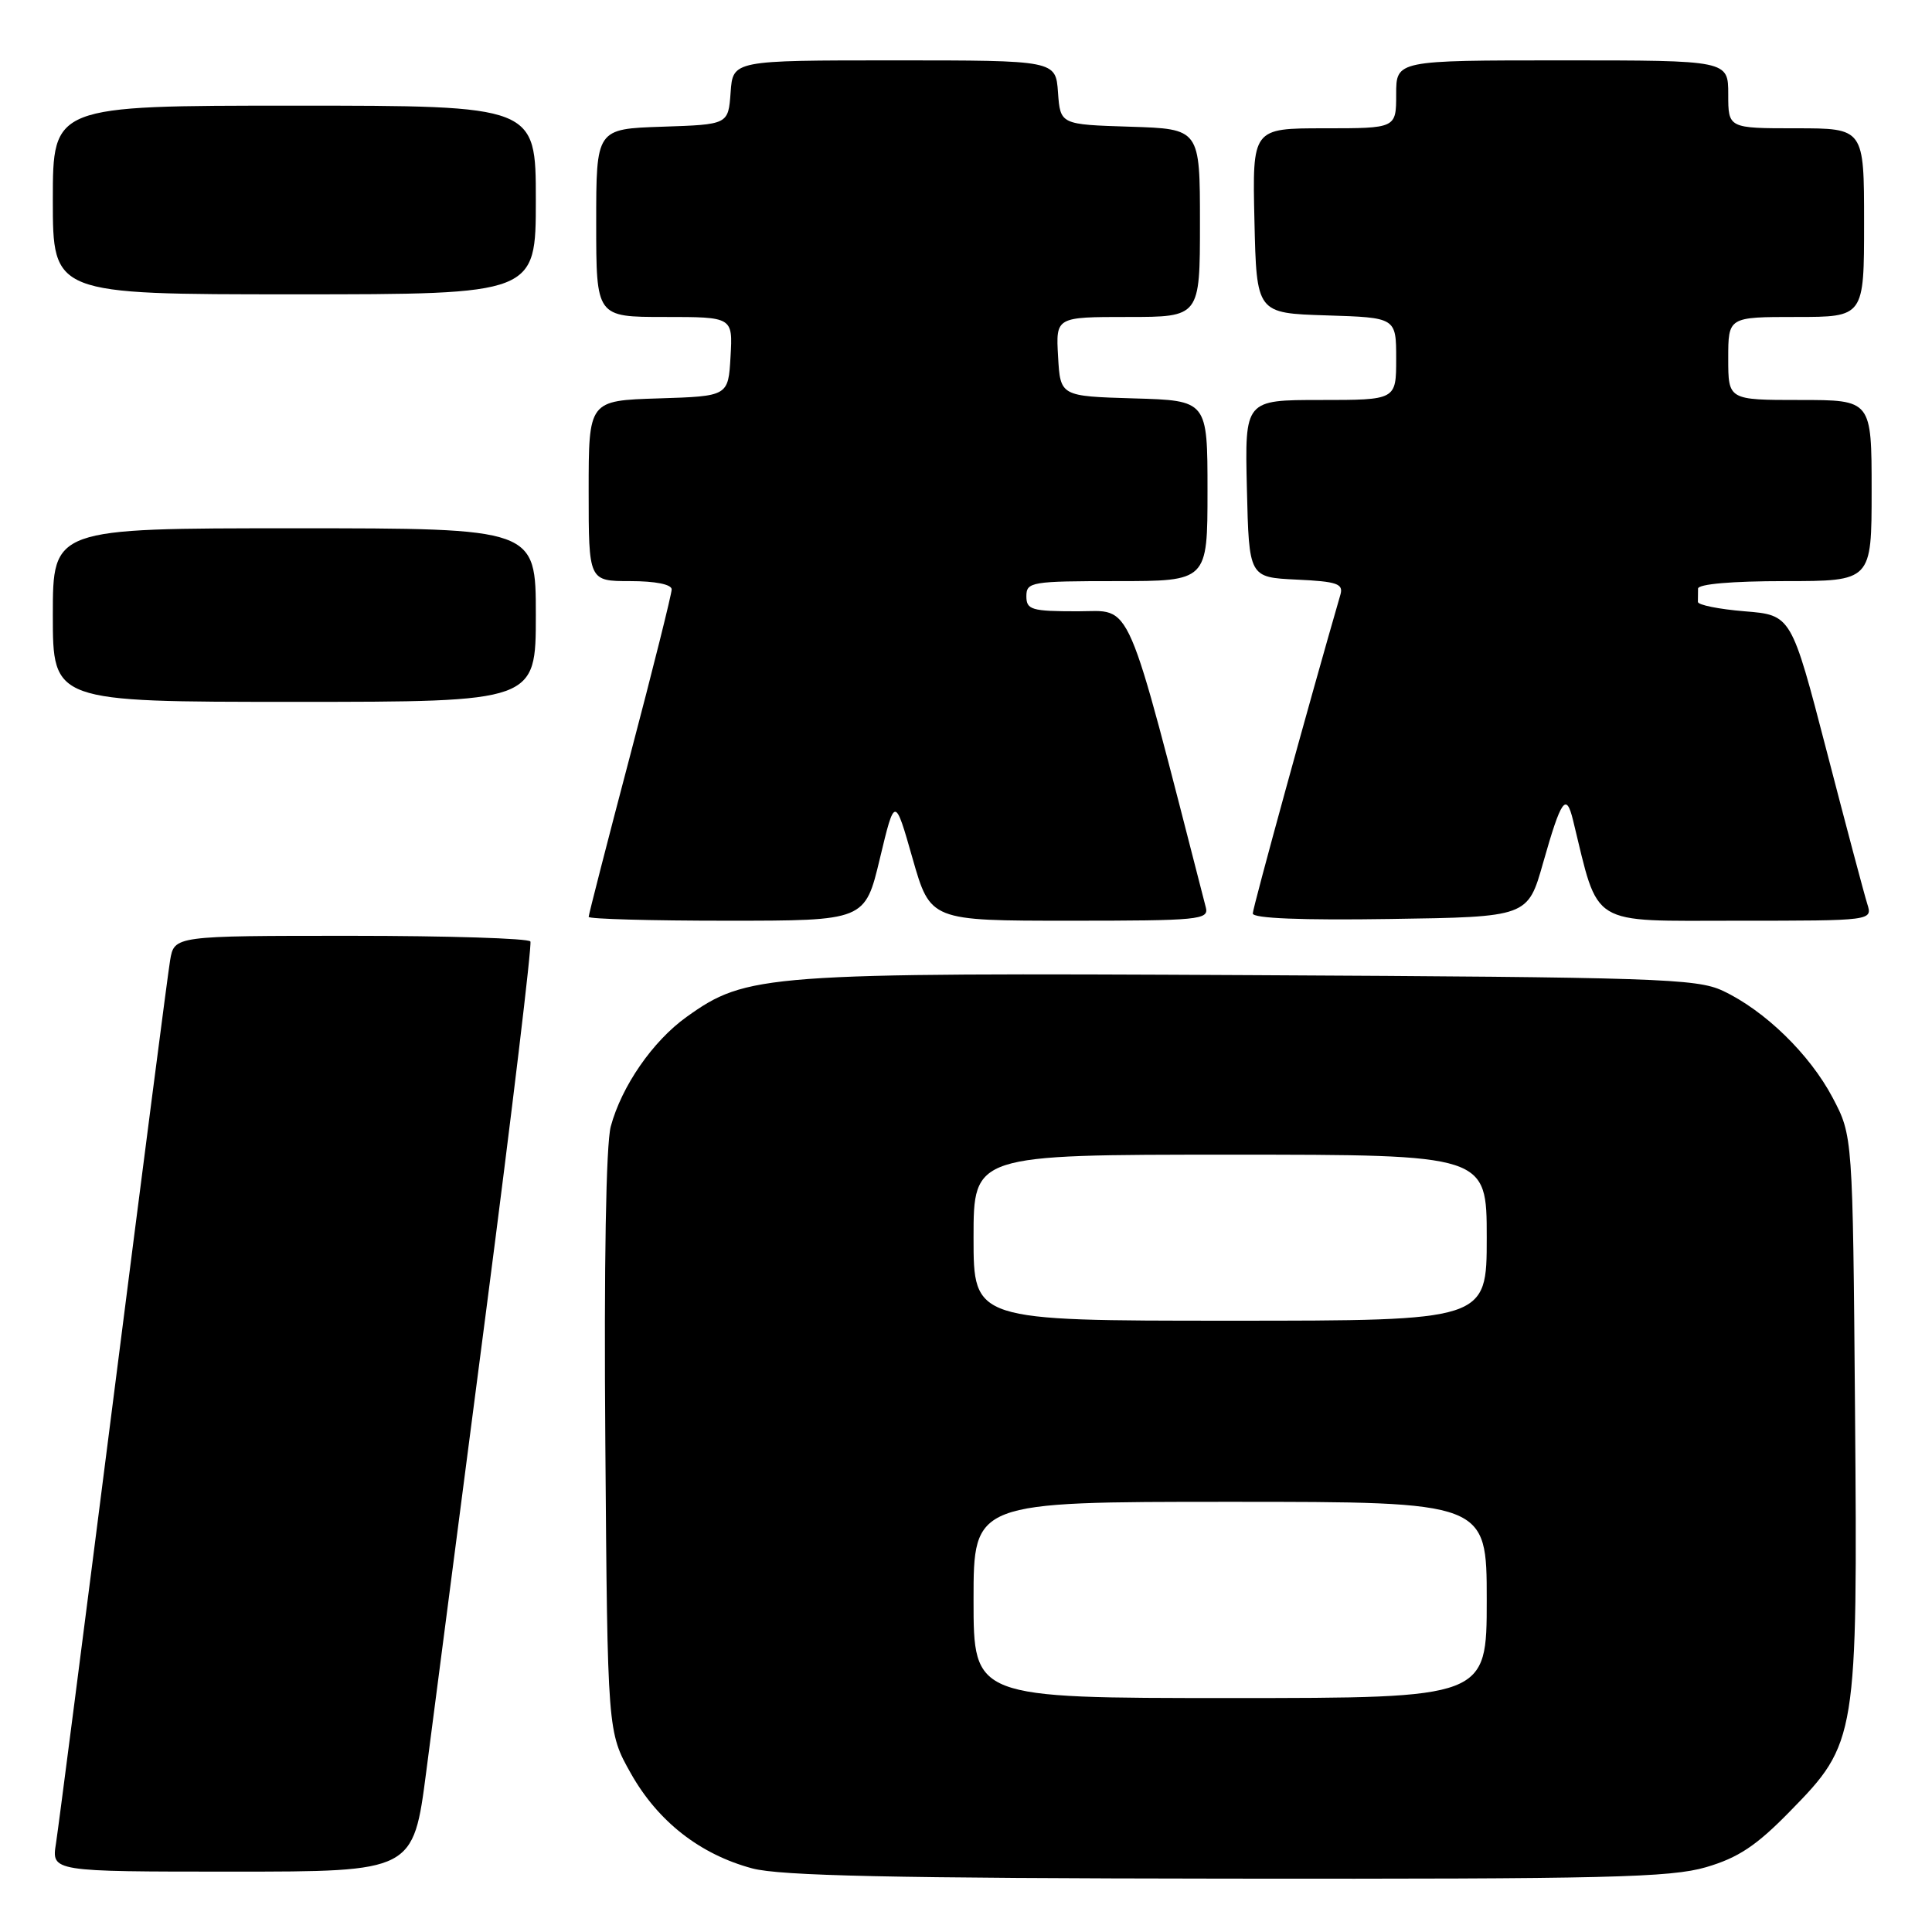 <?xml version="1.0" encoding="UTF-8" standalone="no"?>
<!DOCTYPE svg PUBLIC "-//W3C//DTD SVG 1.1//EN" "http://www.w3.org/Graphics/SVG/1.1/DTD/svg11.dtd" >
<svg xmlns="http://www.w3.org/2000/svg" xmlns:xlink="http://www.w3.org/1999/xlink" version="1.1" viewBox="0 0 256 256">
 <g >
 <path fill="currentColor"
d=" M 226.07 247.41 C 230.33 246.16 232.73 244.57 237.19 240.00 C 246.05 230.96 246.15 230.34 245.80 186.83 C 245.50 150.50 245.50 150.50 242.83 145.44 C 239.79 139.68 233.82 133.88 228.27 131.28 C 224.82 129.66 219.44 129.49 165.70 129.21 C 101.20 128.88 98.94 129.05 90.97 134.75 C 86.49 137.96 82.37 143.92 80.93 149.26 C 80.30 151.61 80.02 167.50 80.21 191.27 C 80.50 229.50 80.50 229.50 83.60 235.00 C 87.19 241.36 92.75 245.71 99.67 247.57 C 103.35 248.56 118.30 248.88 162.57 248.93 C 212.86 248.99 221.36 248.79 226.07 247.41 Z  M 56.48 234.75 C 57.42 227.46 61.01 199.90 64.44 173.50 C 67.87 147.10 70.50 125.16 70.28 124.75 C 70.06 124.34 59.35 124.00 46.49 124.00 C 23.09 124.00 23.09 124.00 22.54 127.25 C 22.24 129.04 18.85 155.25 15.00 185.50 C 11.15 215.75 7.74 242.19 7.42 244.25 C 6.82 248.00 6.82 248.00 30.79 248.00 C 54.76 248.00 54.76 248.00 56.48 234.75 Z  M 116.59 113.75 C 118.57 105.50 118.57 105.50 120.92 113.75 C 123.28 122.00 123.28 122.00 141.76 122.00 C 158.86 122.00 160.20 121.87 159.78 120.25 C 148.96 78.22 150.17 81.00 142.80 81.00 C 136.67 81.00 136.00 80.80 136.00 79.00 C 136.00 77.11 136.67 77.00 148.00 77.00 C 160.00 77.00 160.00 77.00 160.00 65.04 C 160.00 53.07 160.00 53.07 150.25 52.79 C 140.50 52.50 140.50 52.50 140.20 47.25 C 139.90 42.00 139.90 42.00 149.45 42.00 C 159.00 42.00 159.00 42.00 159.00 29.54 C 159.00 17.08 159.00 17.08 149.75 16.79 C 140.50 16.50 140.50 16.50 140.19 12.25 C 139.89 8.00 139.89 8.00 118.50 8.00 C 97.11 8.00 97.11 8.00 96.81 12.25 C 96.50 16.50 96.50 16.50 87.75 16.79 C 79.00 17.08 79.00 17.08 79.00 29.54 C 79.00 42.00 79.00 42.00 88.05 42.00 C 97.10 42.00 97.10 42.00 96.80 47.25 C 96.50 52.50 96.50 52.50 87.25 52.79 C 78.00 53.08 78.00 53.08 78.00 65.04 C 78.00 77.00 78.00 77.00 83.50 77.00 C 86.82 77.00 89.00 77.43 89.00 78.10 C 89.00 78.70 86.53 88.60 83.50 100.09 C 80.47 111.58 78.00 121.21 78.00 121.49 C 78.00 121.77 86.24 122.00 96.31 122.00 C 114.62 122.00 114.62 122.00 116.59 113.75 Z  M 204.47 114.33 C 206.87 105.88 207.53 104.95 208.44 108.70 C 211.92 122.95 210.38 122.00 230.14 122.00 C 248.13 122.00 248.13 122.00 247.42 119.76 C 247.03 118.53 244.61 109.42 242.04 99.51 C 237.36 81.50 237.36 81.50 231.17 81.00 C 227.76 80.72 224.97 80.16 224.98 79.75 C 224.99 79.34 225.00 78.55 225.00 78.00 C 225.00 77.39 229.50 77.00 236.50 77.00 C 248.00 77.00 248.00 77.00 248.00 65.00 C 248.00 53.00 248.00 53.00 238.50 53.00 C 229.00 53.00 229.00 53.00 229.00 47.50 C 229.00 42.00 229.00 42.00 238.00 42.00 C 247.00 42.00 247.00 42.00 247.00 29.50 C 247.00 17.00 247.00 17.00 238.00 17.00 C 229.00 17.00 229.00 17.00 229.00 12.50 C 229.00 8.00 229.00 8.00 207.00 8.00 C 185.00 8.00 185.00 8.00 185.00 12.50 C 185.00 17.00 185.00 17.00 175.47 17.00 C 165.94 17.00 165.94 17.00 166.22 29.25 C 166.50 41.50 166.50 41.50 175.75 41.79 C 185.00 42.08 185.00 42.08 185.00 47.54 C 185.00 53.00 185.00 53.00 174.97 53.00 C 164.94 53.00 164.94 53.00 165.22 64.75 C 165.50 76.50 165.50 76.50 171.80 76.80 C 177.19 77.05 178.03 77.35 177.61 78.80 C 173.65 92.45 166.00 120.28 166.00 121.04 C 166.00 121.69 172.50 121.95 184.22 121.77 C 202.44 121.50 202.44 121.50 204.47 114.33 Z  M 71.00 81.50 C 71.00 70.00 71.00 70.00 39.00 70.00 C 7.00 70.00 7.00 70.00 7.00 81.50 C 7.00 93.00 7.00 93.00 39.00 93.00 C 71.00 93.00 71.00 93.00 71.00 81.50 Z  M 71.00 26.50 C 71.00 14.00 71.00 14.00 39.00 14.00 C 7.00 14.00 7.00 14.00 7.00 26.50 C 7.00 39.00 7.00 39.00 39.00 39.00 C 71.00 39.00 71.00 39.00 71.00 26.50 Z  M 129.00 212.00 C 129.00 199.00 129.00 199.00 163.00 199.00 C 197.00 199.00 197.00 199.00 197.00 212.00 C 197.00 225.00 197.00 225.00 163.00 225.00 C 129.00 225.00 129.00 225.00 129.00 212.00 Z  M 129.00 164.00 C 129.00 153.00 129.00 153.00 163.00 153.00 C 197.00 153.00 197.00 153.00 197.00 164.00 C 197.00 175.00 197.00 175.00 163.00 175.00 C 129.00 175.00 129.00 175.00 129.00 164.00 Z "/>
</g>
</svg>